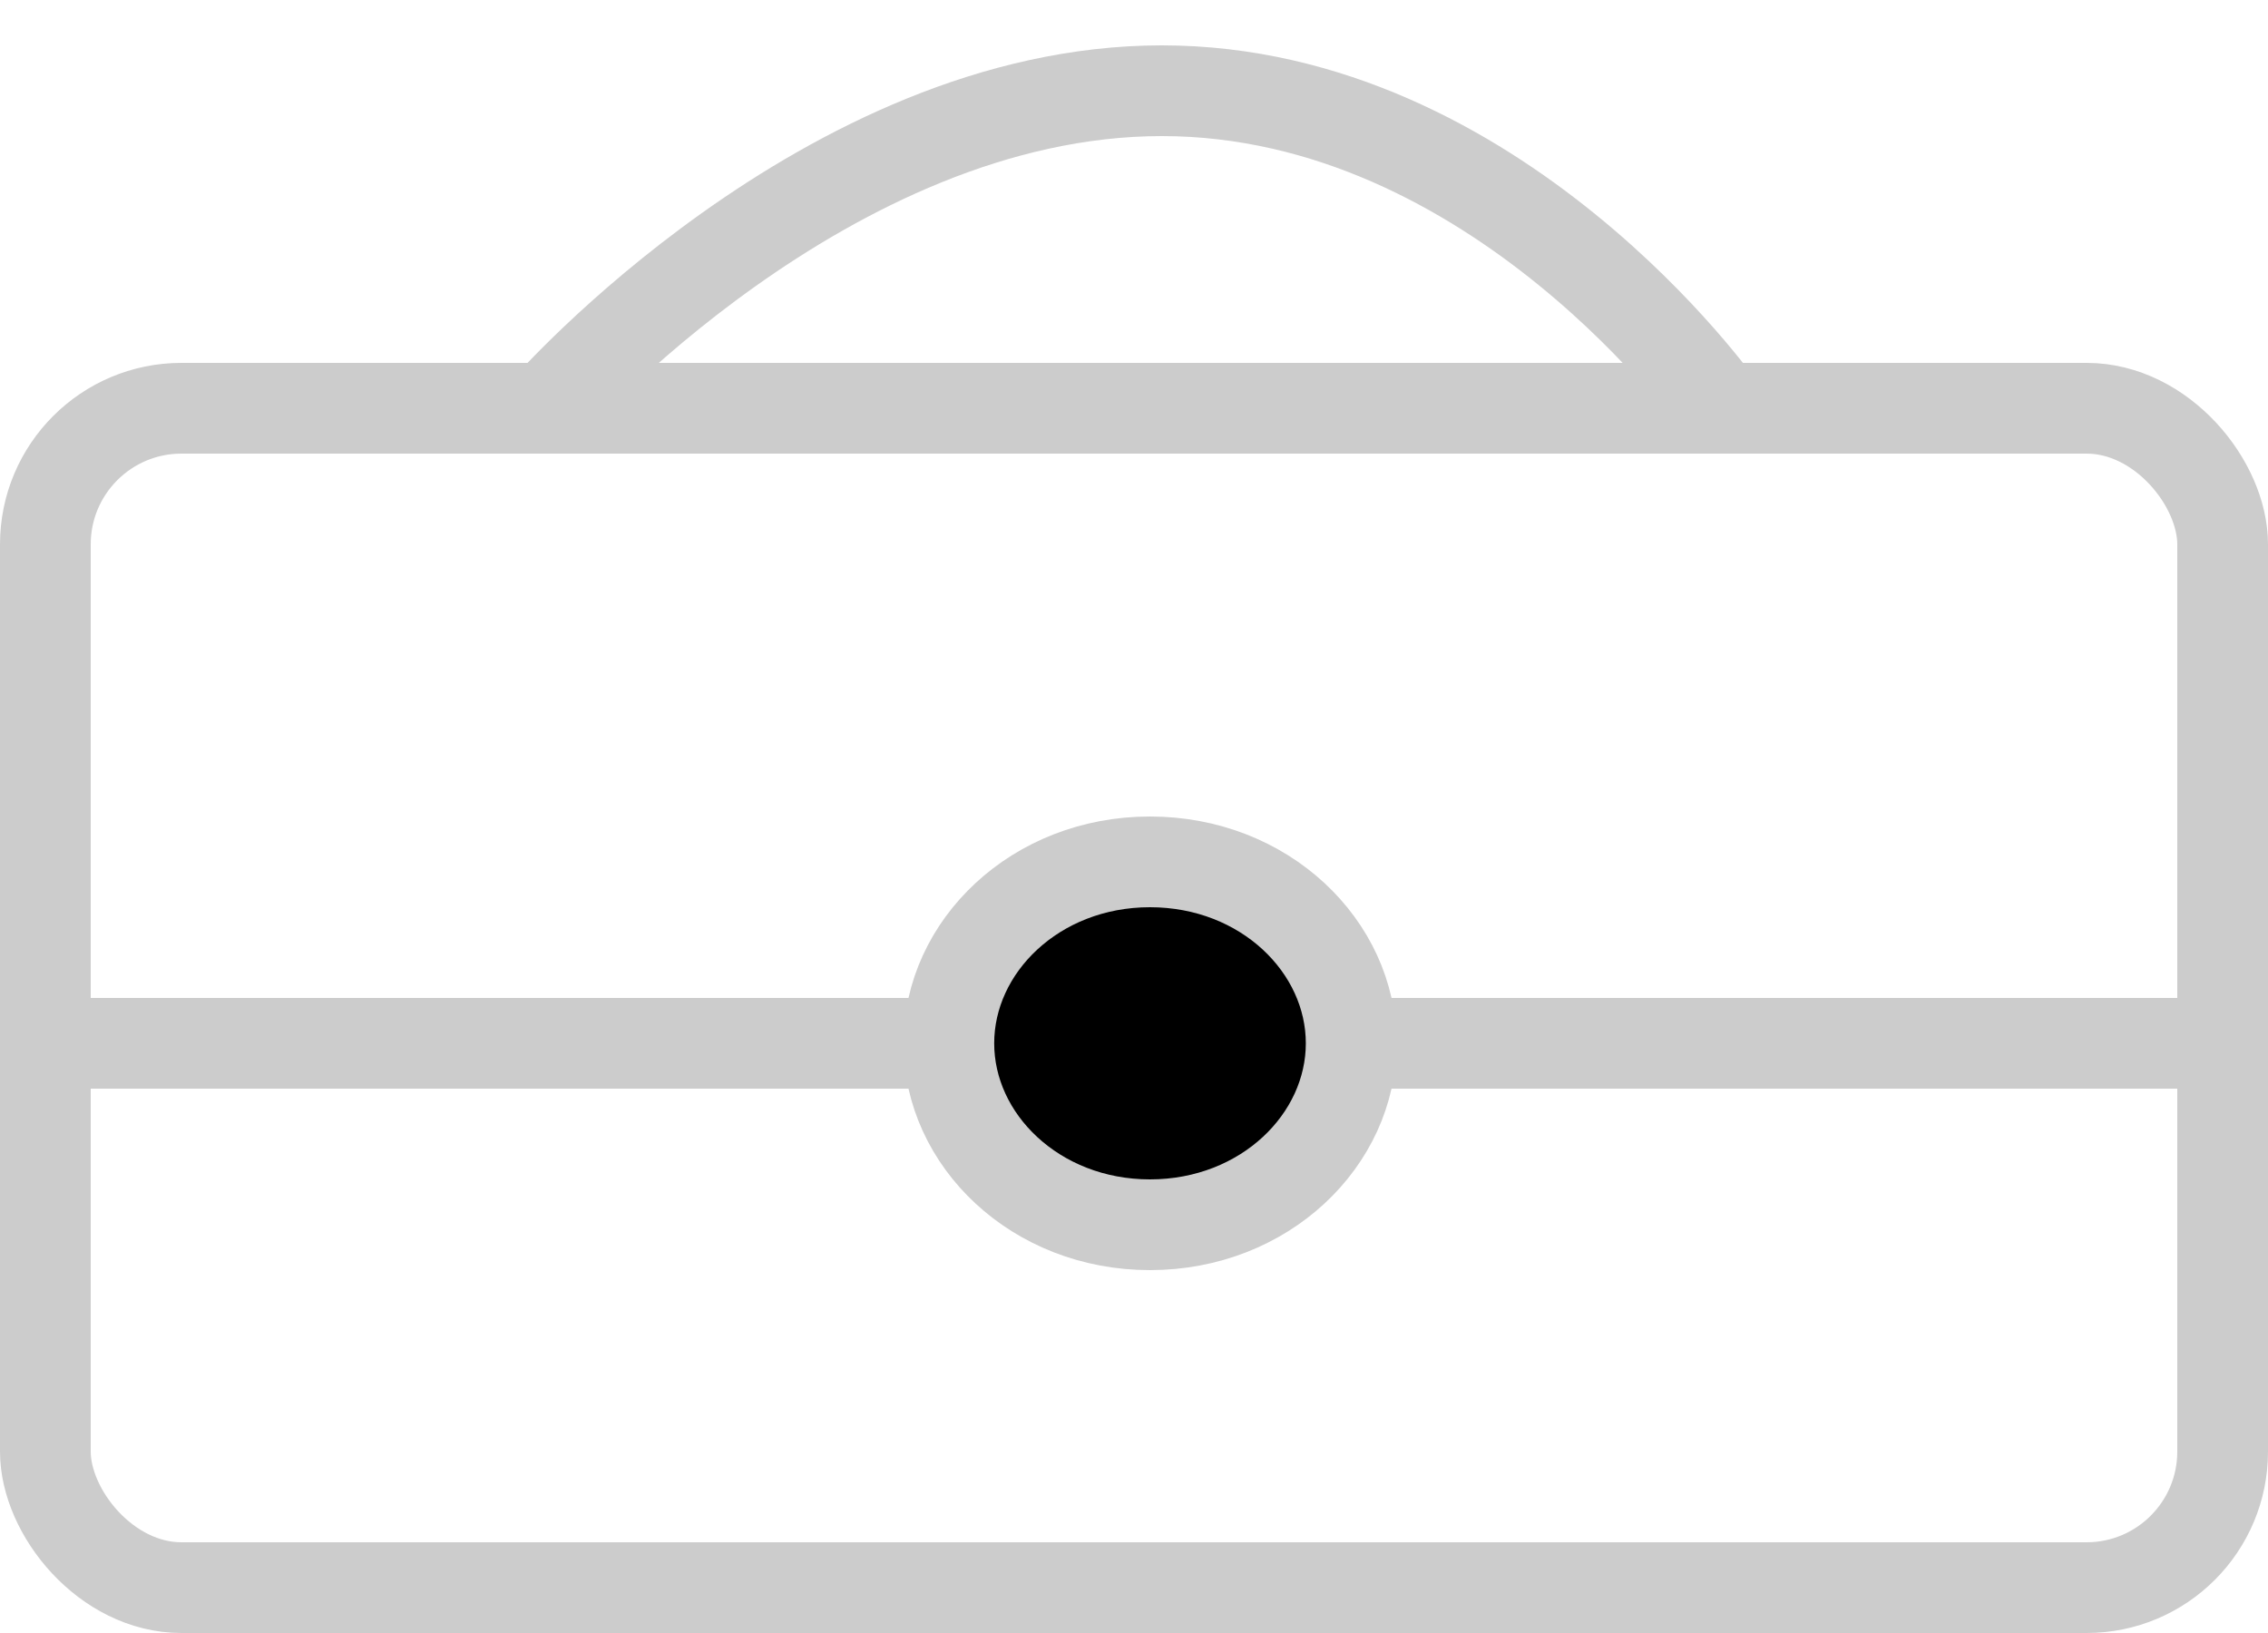 <svg width="25" height="18" viewBox="0 0 25 18" fill="none" xmlns="http://www.w3.org/2000/svg">
<line y1="11.5" x2="25" y2="11.5" stroke="#CCCCCC"/>
<path d="M14.894 11.5C14.894 12.566 13.941 13.5 12.676 13.5C11.412 13.5 10.459 12.566 10.459 11.5C10.459 10.434 11.412 9.5 12.676 9.5C13.941 9.5 14.894 10.434 14.894 11.5Z" fill="black" stroke="#CCCCCC"/>
<rect x="0.5" y="4.5" width="24" height="13" rx="1.5" stroke="#CCCCCC"/>
<path d="M6.033 4.5C6.033 4.5 9.112 1 12.807 1C16.501 1 18.964 4.5 18.964 4.5" stroke="#CCCCCC"/>
</svg>
